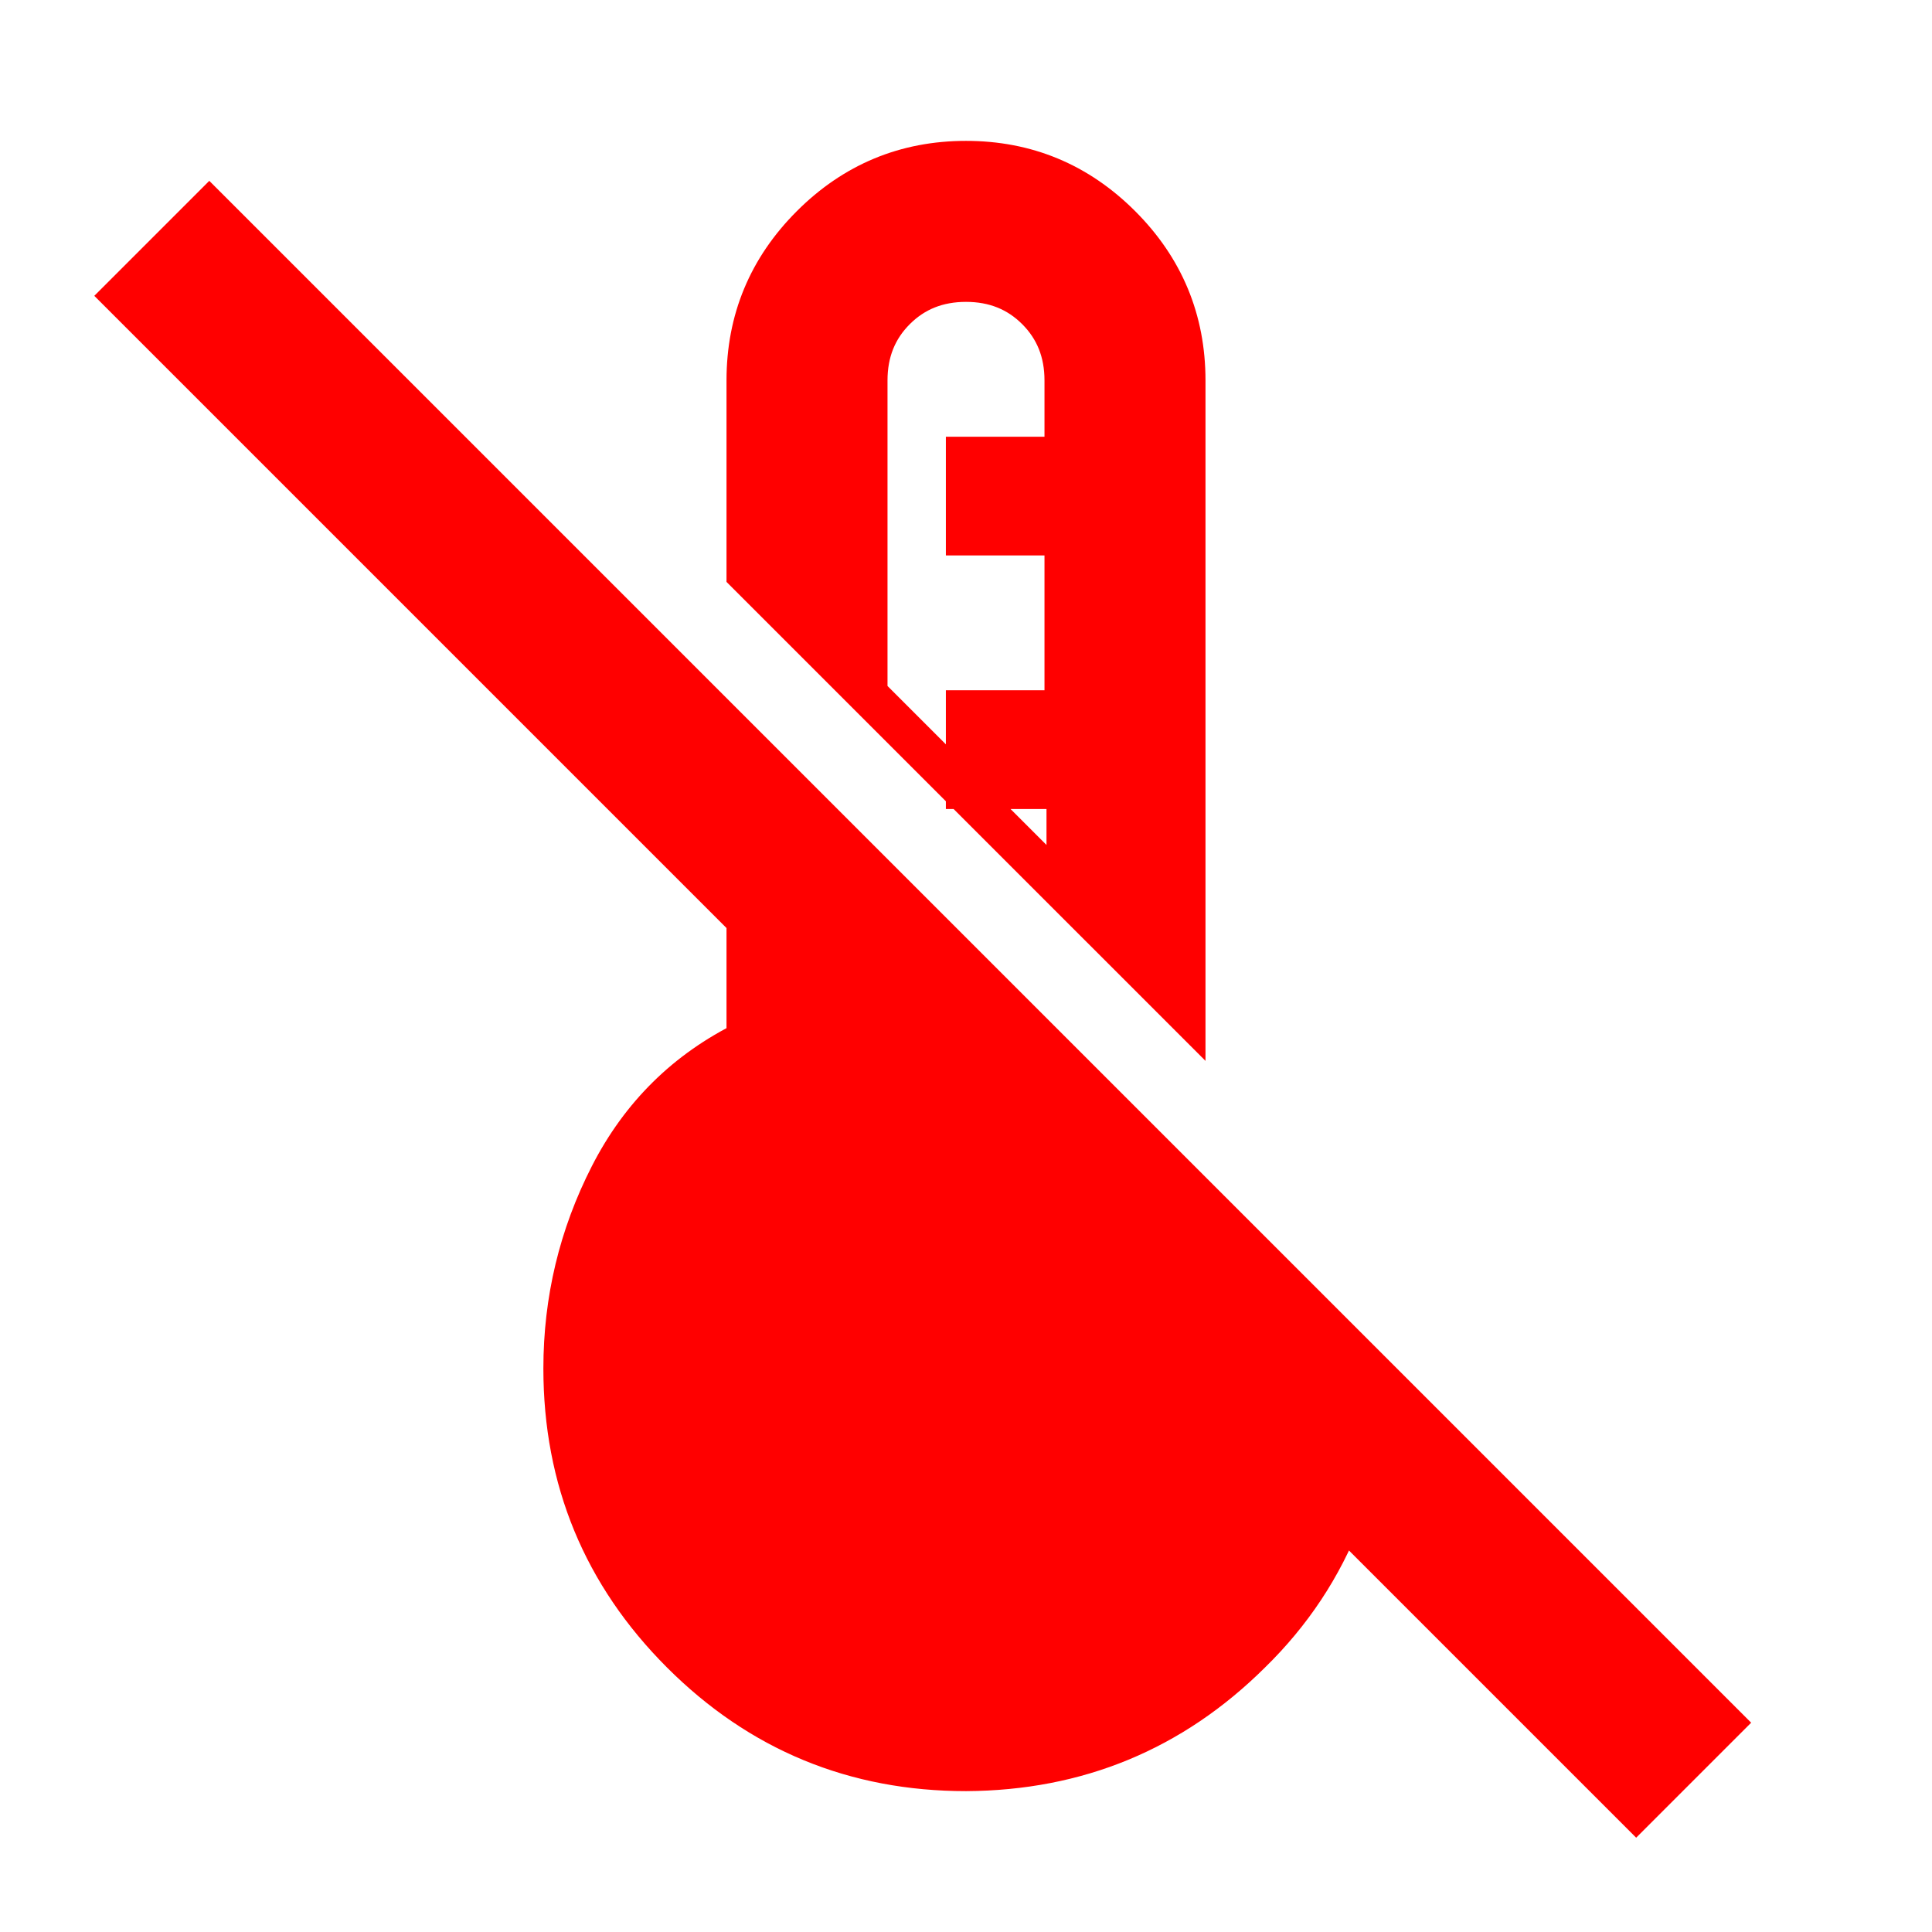 <svg xmlns="http://www.w3.org/2000/svg" height="37" width="37" viewBox="0 0 48 48"><path stroke="red" fill="red" d="M 33.347 37.647 Q 32.598 39.588 31.075 41.075 Q 28.15 43.979 24 44 Q 19.85 44 16.925 41.075 T 14 34 Q 14 31.45 15.15 29.2 T 18.55 25.85 V 22.85 L 3.05 7.35 L 5.2 5.2 L 42.8 42.8 L 40.65 44.95 L 33.347 37.647 Z M 18.55 14.25 V 9.45 Q 18.55 7.2 20.15 5.6 T 24 4 Q 26.25 4 27.85 5.6 T 29.45 9.45 V 25.15 Z M 26.5 22.2 V 19.6 H 24 V 17.65 H 26.45 V 13.3 H 24 V 11.35 H 26.45 V 9.45 Q 26.45 8.4 25.75 7.7 T 24 7 Q 22.95 7 22.25 7.7 T 21.55 9.45 V 17.25 Z"/></svg>
